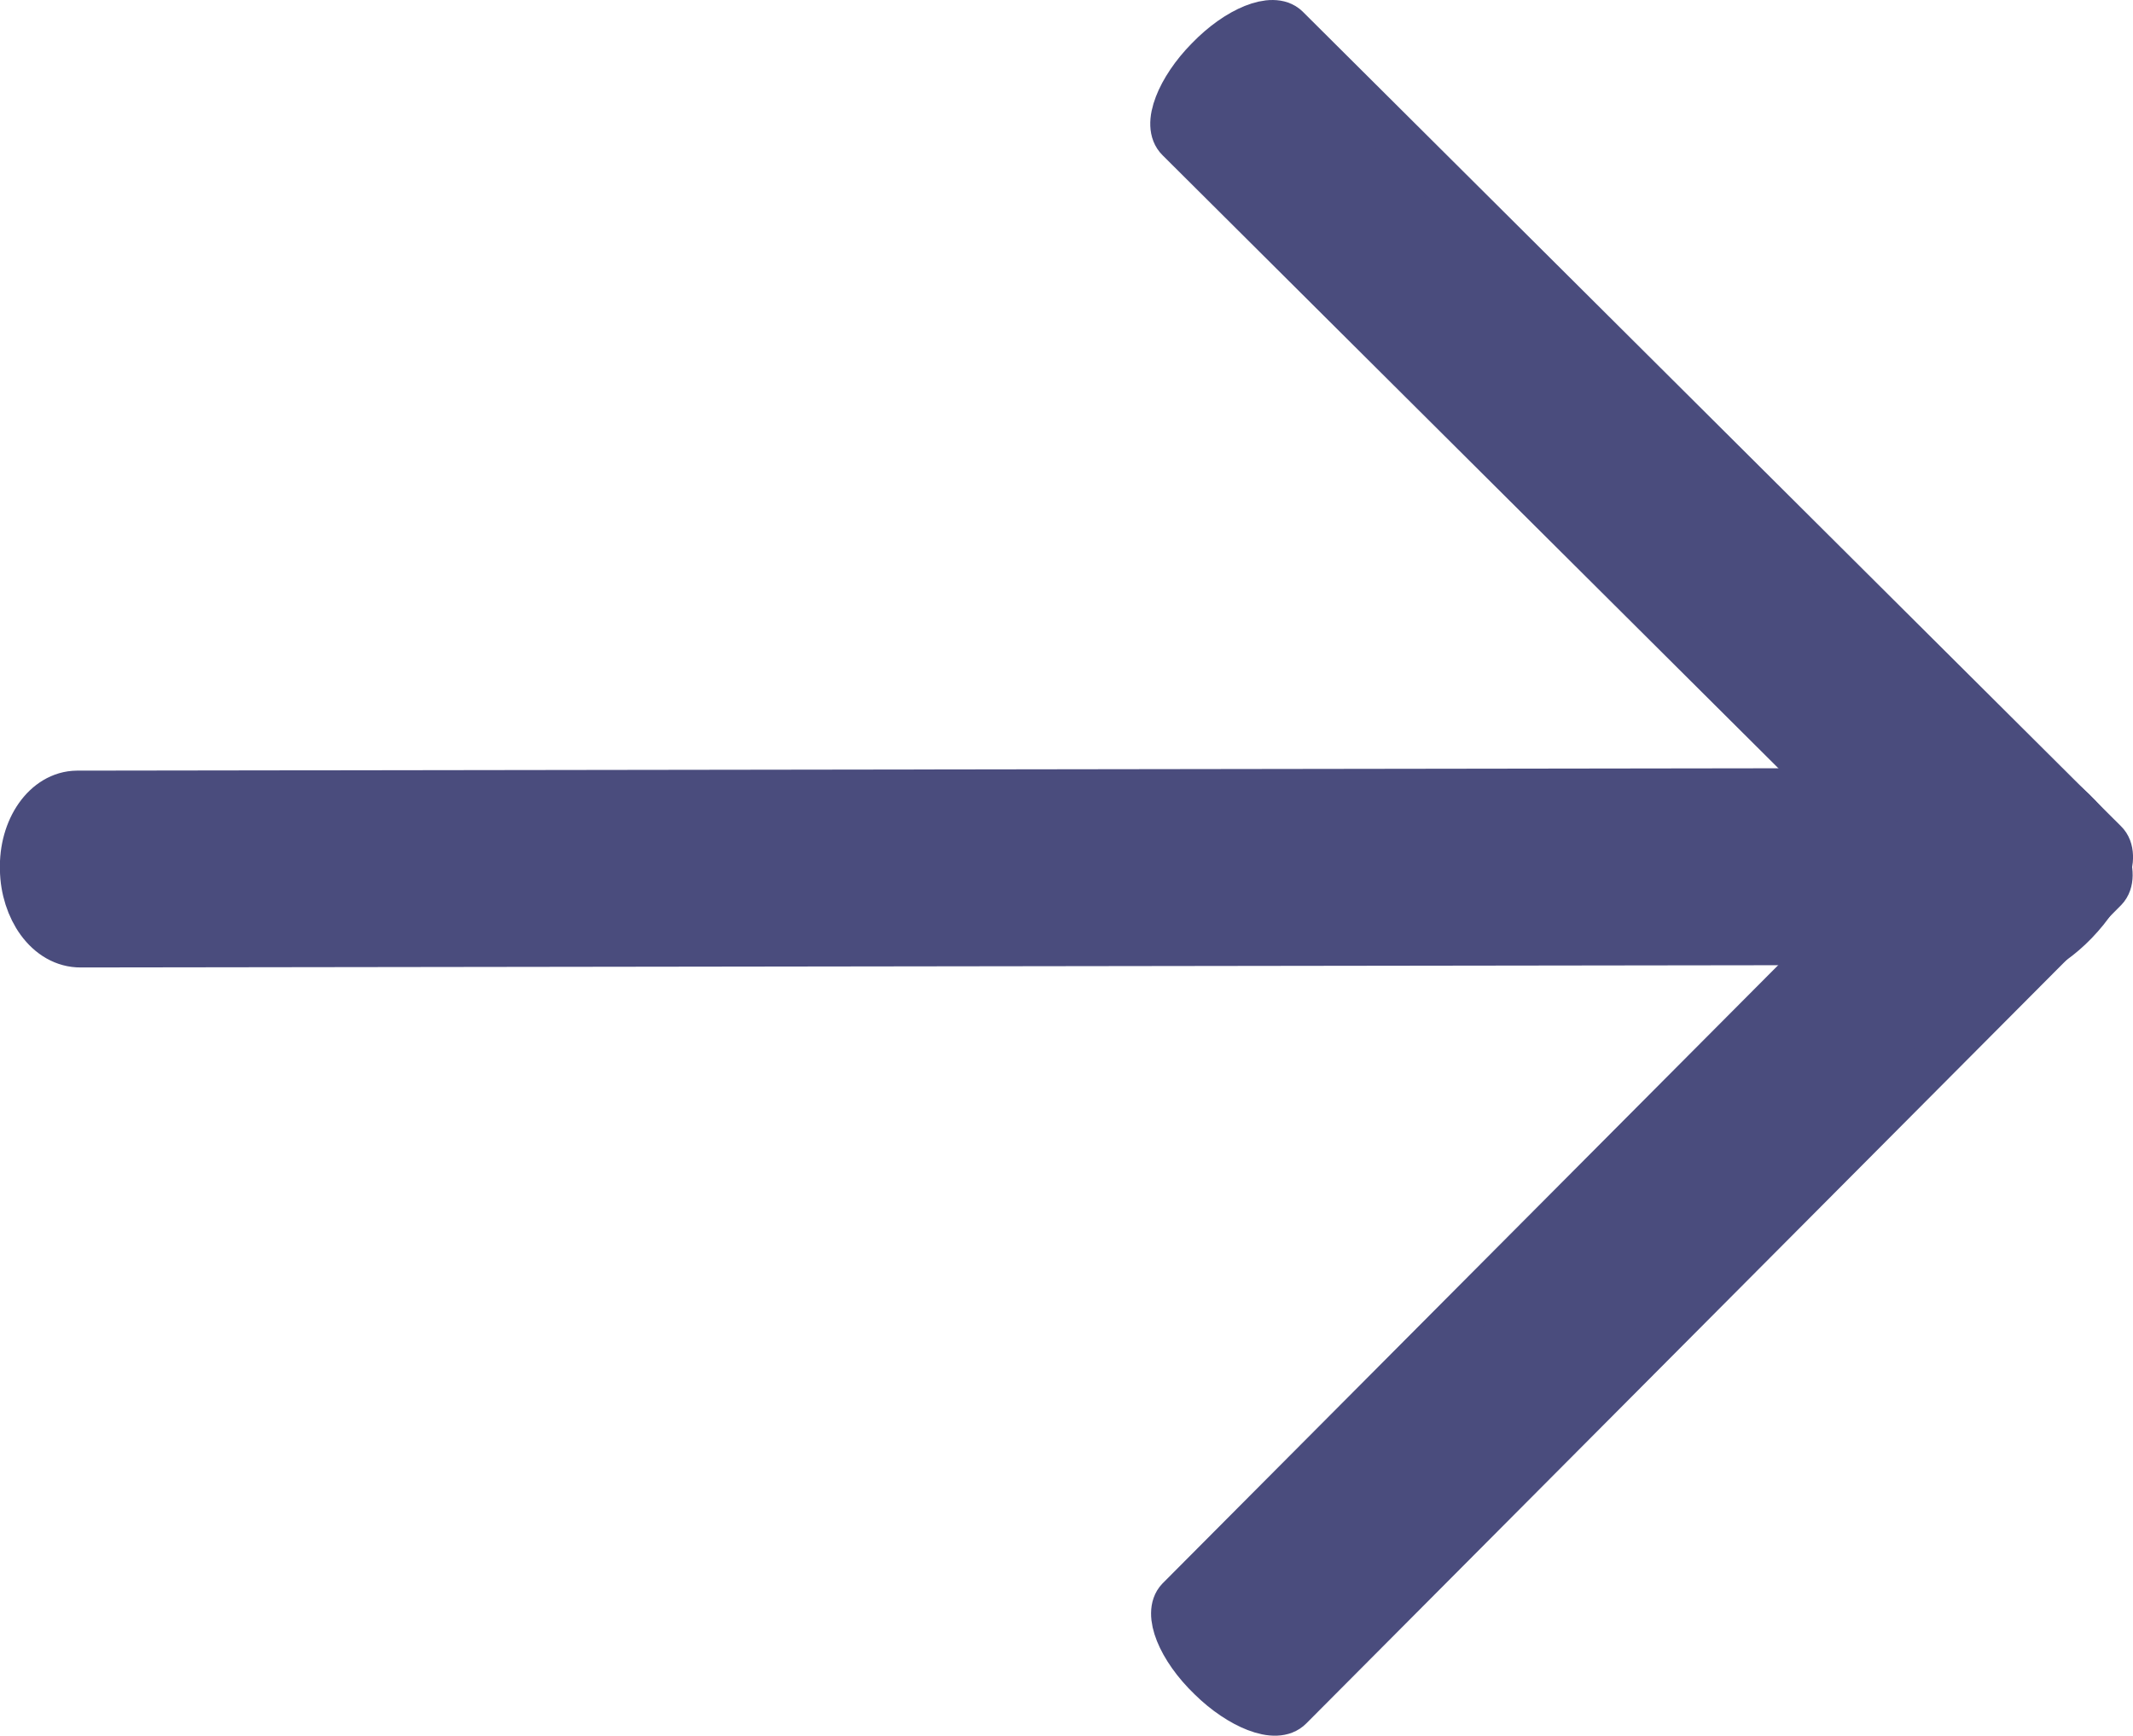 <?xml version="1.0" encoding="UTF-8" standalone="no"?>
<!-- Created with Inkscape (http://www.inkscape.org/) -->

<svg
   width="19.008"
   height="15.469"
   viewBox="0 0 19.008 15.469"
   version="1.1"
   id="svg5"
   xmlns="http://www.w3.org/2000/svg"
   xmlns:svg="http://www.w3.org/2000/svg">
  <defs
     id="defs2" />
  <g
     id="g1624"
     style="fill:#4a4c7d;fill-opacity:1;stroke:#4a4c7d;stroke-width:0.532;stroke-miterlimit:4;stroke-dasharray:none;stroke-opacity:1"
     transform="matrix(-0.997,0,0,-0.997,18.667,15.676)">
    <g
       id="g2037"
       transform="matrix(1.032,0,0,1.032,-0.201,0.286)">
      <g
         id="g1044">
        <g
           id="g1995"
           style="stroke-linecap:round;stroke-linejoin:round"
           transform="rotate(135,-7.256,9.42)">
          <path
             d="m -24.213,5.564 c -0.053,-0.119 -0.088,-0.287 -0.089,-0.467 -0.007,-0.37 0.123,-0.672 0.288,-0.675 l 10.001,-0.022 c 0.164,-0.003 0.302,0.299 0.309,0.669 0.007,0.37 -0.123,0.672 -0.288,0.675 l -10.001,0.022 c -0.086,0.001 -0.163,-0.073 -0.22,-0.202 z"
             fill="#6a6e7c"
             id="path4"
             style="fill:#4a4c7d;fill-opacity:1;stroke:#4a4c7d;stroke-width:0.394;stroke-linecap:round;stroke-linejoin:round;stroke-miterlimit:4;stroke-dasharray:none;stroke-opacity:1" />
          <path
             d="m -14.869,-4.743 c 0.119,-0.053 0.287,-0.088 0.467,-0.089 0.37,-0.007 0.672,0.123 0.675,0.288 l 0.022,10.001 c 0.003,0.164 -0.299,0.302 -0.669,0.309 -0.37,0.007 -0.672,-0.123 -0.675,-0.288 l -0.022,-10.001 c -0.001,-0.086 0.073,-0.163 0.202,-0.22 z"
             fill="#6a6e7c"
             id="path1620"
             style="fill:#4a4c7d;fill-opacity:1;stroke:#4a4c7d;stroke-width:0.394;stroke-linecap:round;stroke-linejoin:round;stroke-miterlimit:4;stroke-dasharray:none;stroke-opacity:1" />
        </g>
        <path
           d="m 17.97,6.997 c 0.08,0.11 0.133,0.265 0.135,0.431 0.01,0.341 -0.187,0.62 -0.435,0.622 L 2.549,8.071 C 2.3,8.074 2.091,7.795 2.081,7.454 2.071,7.113 2.268,6.834 2.516,6.831 L 17.638,6.811 c 0.13,-0.001 0.246,0.068 0.332,0.186 z"
           fill="#6a6e7c"
           id="path828"
           style="fill:#4a4c7d;fill-opacity:1;stroke:#4a4c7d;stroke-width:0.466;stroke-miterlimit:4;stroke-dasharray:none;stroke-opacity:1" />
      </g>
    </g>
  </g>
</svg>
